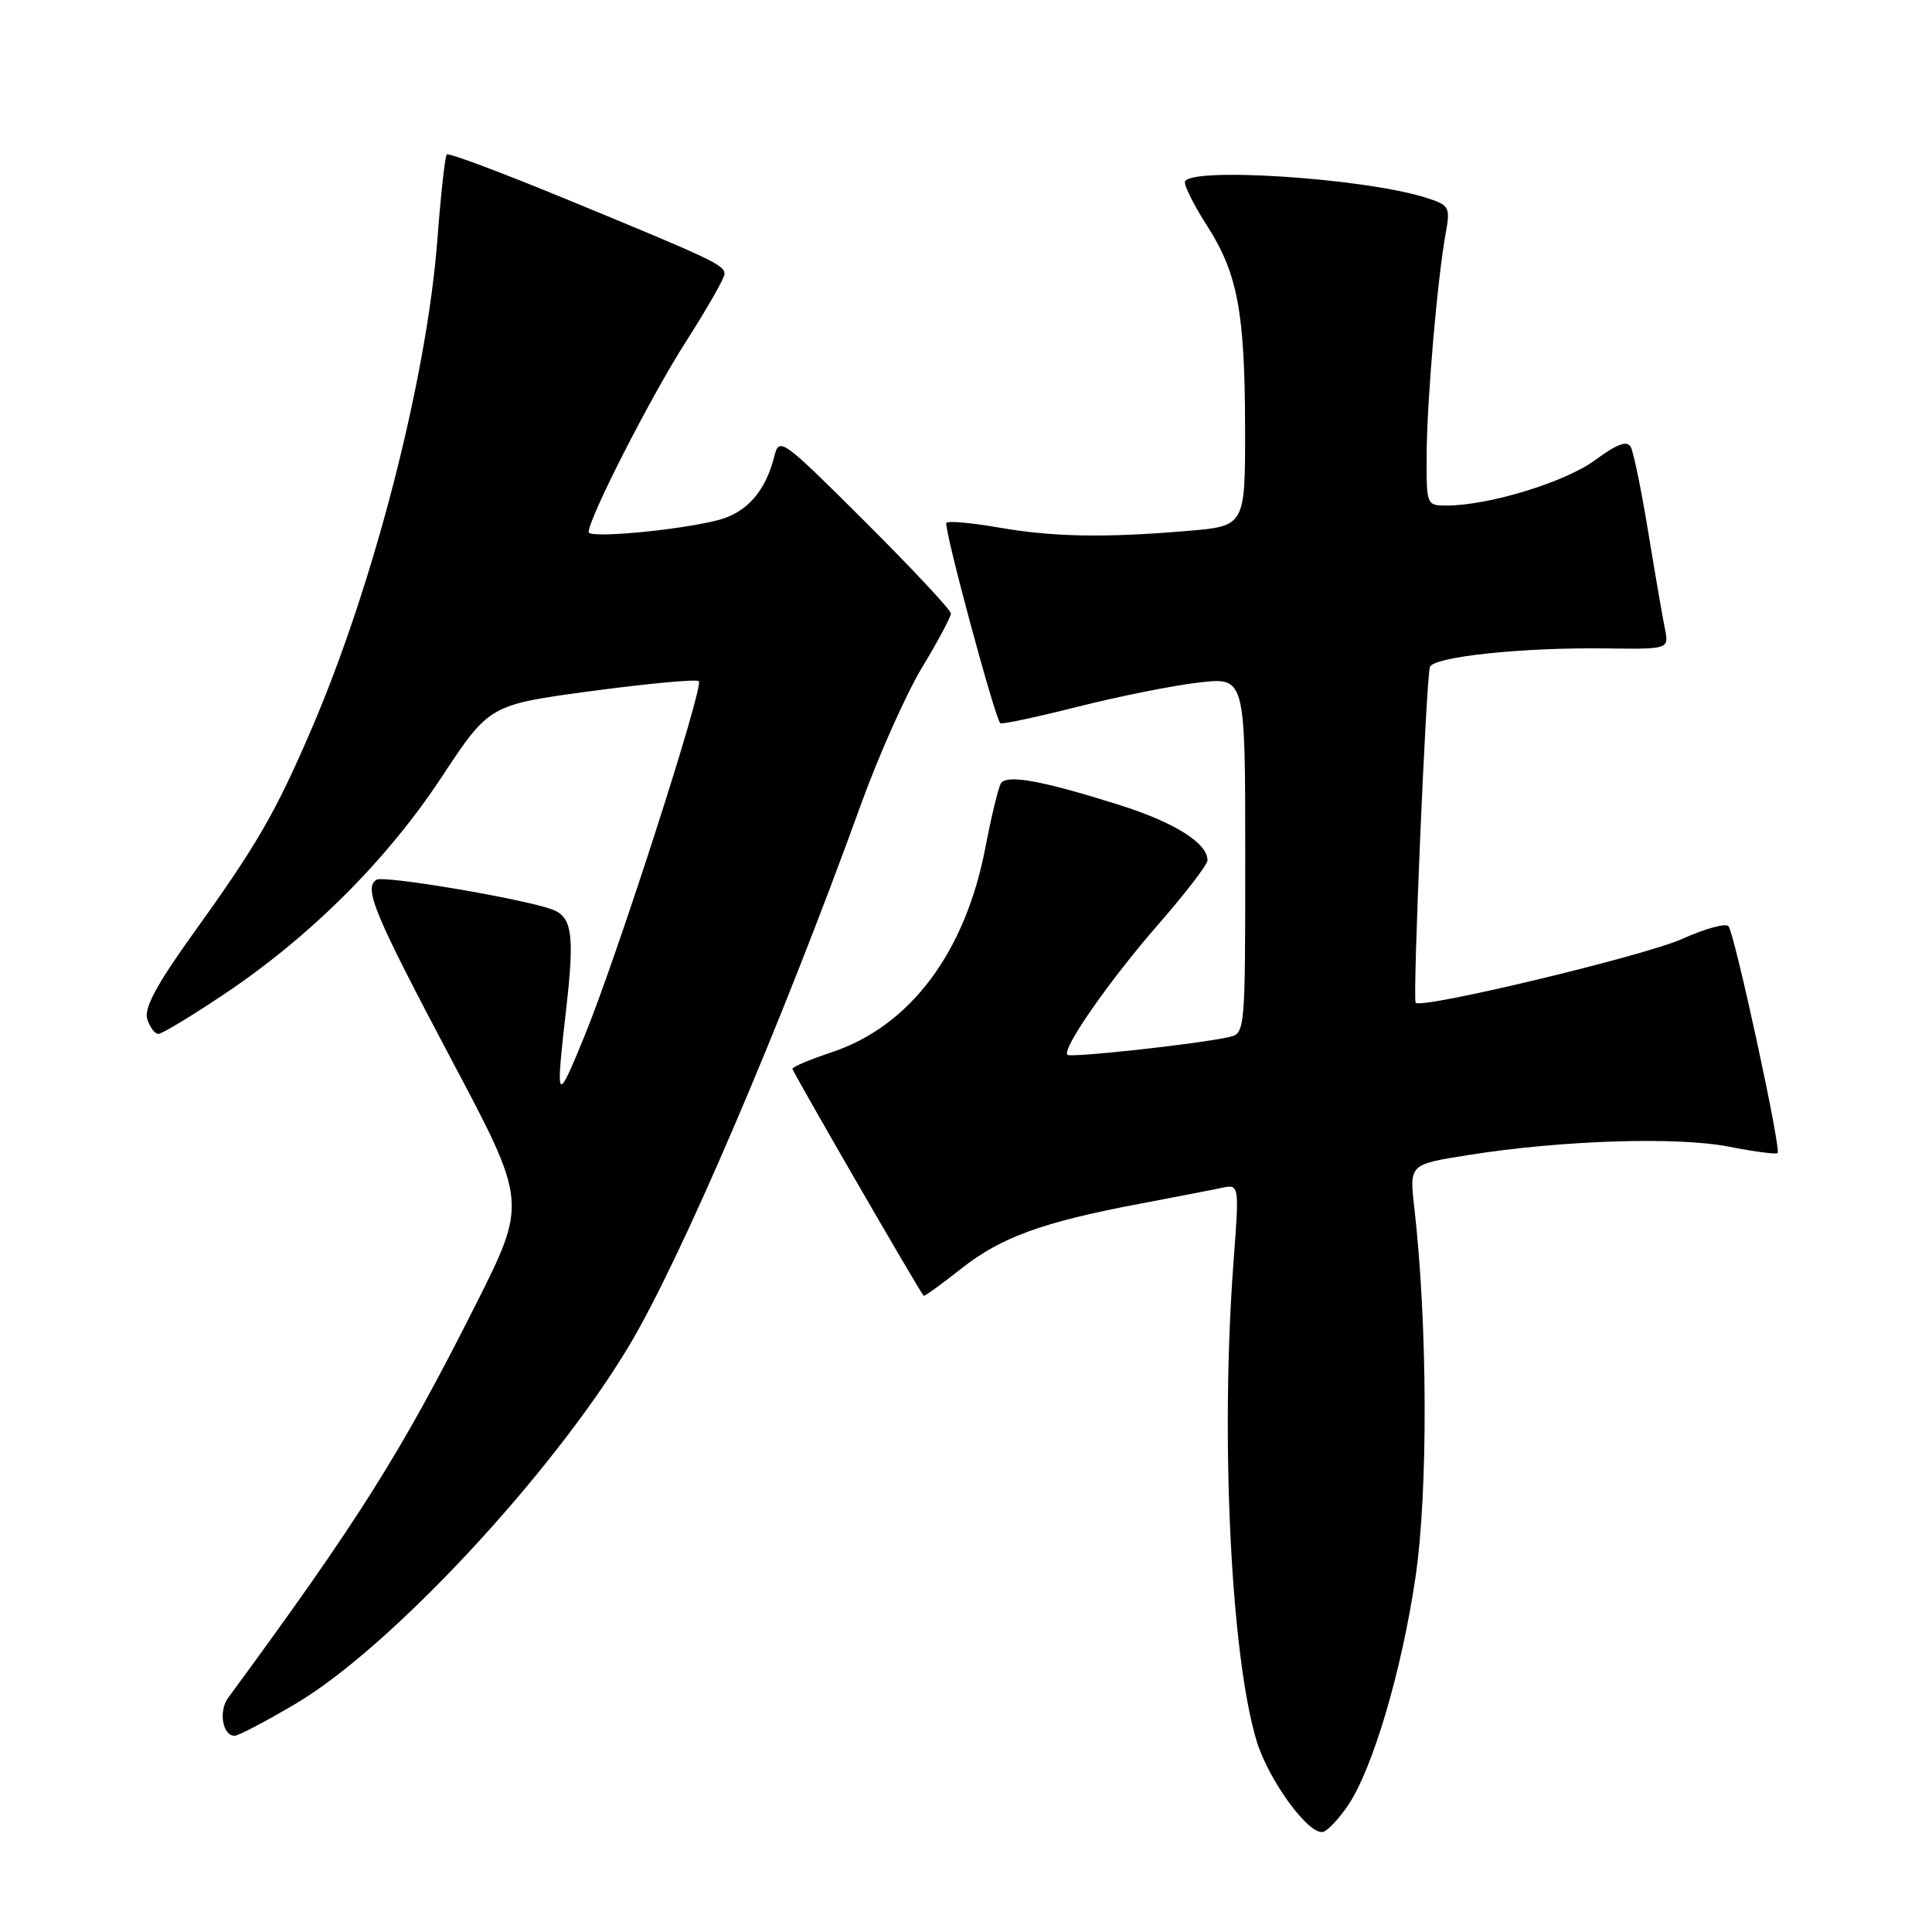 <?xml version="1.0" encoding="UTF-8" standalone="no"?>
<!DOCTYPE svg PUBLIC "-//W3C//DTD SVG 1.1//EN" "http://www.w3.org/Graphics/SVG/1.1/DTD/svg11.dtd" >
<svg xmlns="http://www.w3.org/2000/svg" xmlns:xlink="http://www.w3.org/1999/xlink" version="1.1" viewBox="0 0 256 256">
 <g >
 <path fill="currentColor"
d=" M 178.59 239.27 C 181.89 234.40 185.71 221.50 187.56 209.00 C 189.24 197.61 189.17 175.44 187.39 159.89 C 186.75 154.28 186.75 154.28 194.62 153.04 C 207.00 151.08 222.26 150.60 229.09 151.94 C 232.45 152.60 235.35 152.98 235.54 152.79 C 236.05 152.29 229.84 123.65 229.03 122.73 C 228.66 122.30 225.91 123.05 222.93 124.40 C 217.97 126.64 188.35 133.74 187.58 132.87 C 187.16 132.41 188.97 89.92 189.47 88.39 C 189.92 87.02 201.67 85.77 212.83 85.92 C 221.16 86.03 221.16 86.03 220.60 83.26 C 220.29 81.74 219.30 76.00 218.40 70.50 C 217.50 65.00 216.46 59.93 216.09 59.24 C 215.60 58.33 214.31 58.80 211.36 60.97 C 207.40 63.88 197.38 66.95 191.75 66.99 C 189.02 67.00 189.00 66.96 189.04 60.25 C 189.07 53.09 190.46 36.94 191.57 30.86 C 192.19 27.40 192.06 27.18 188.86 26.17 C 180.51 23.55 157.00 22.06 157.00 24.16 C 157.00 24.80 158.32 27.39 159.94 29.91 C 163.98 36.21 164.95 41.34 164.98 56.60 C 165.00 69.71 165.00 69.71 157.35 70.35 C 146.36 71.28 139.56 71.16 132.28 69.89 C 128.76 69.28 125.67 69.00 125.40 69.27 C 124.97 69.70 131.76 94.95 132.54 95.83 C 132.70 96.01 137.33 95.03 142.83 93.64 C 148.32 92.25 155.56 90.81 158.91 90.43 C 165.00 89.74 165.00 89.74 165.00 113.35 C 165.00 136.96 165.00 136.96 162.75 137.44 C 158.39 138.38 141.85 140.18 141.44 139.77 C 140.67 139.00 146.99 129.93 153.52 122.44 C 157.08 118.36 160.00 114.56 160.00 114.00 C 160.00 111.71 155.66 108.98 148.29 106.65 C 138.08 103.43 133.38 102.57 132.62 103.81 C 132.28 104.36 131.36 108.18 130.57 112.30 C 127.90 126.24 120.58 135.99 110.17 139.44 C 107.33 140.39 105.00 141.37 105.00 141.62 C 105.00 141.99 121.77 171.01 122.39 171.70 C 122.48 171.81 124.73 170.19 127.37 168.10 C 132.66 163.93 138.16 161.93 151.00 159.51 C 155.68 158.62 160.56 157.68 161.86 157.40 C 164.22 156.91 164.22 156.91 163.45 167.20 C 161.70 190.38 163.08 219.21 166.48 230.60 C 168.06 235.89 173.51 243.33 175.36 242.72 C 175.99 242.51 177.44 240.96 178.59 239.27 Z  M 39.18 225.75 C 51.71 218.36 73.17 195.32 83.34 178.35 C 90.19 166.91 103.51 135.83 114.06 106.65 C 116.41 100.14 120.07 91.95 122.17 88.46 C 124.28 84.97 126.00 81.74 126.00 81.29 C 126.00 80.84 120.89 75.37 114.63 69.13 C 103.55 58.09 103.25 57.87 102.59 60.50 C 101.43 65.12 98.93 67.94 95.14 68.92 C 89.97 70.26 78.00 71.37 78.00 70.51 C 78.00 68.67 86.25 52.51 90.86 45.32 C 93.68 40.91 96.00 36.85 96.00 36.31 C 96.00 35.11 94.60 34.45 75.06 26.40 C 66.57 22.90 59.44 20.23 59.20 20.46 C 58.97 20.70 58.41 25.75 57.96 31.69 C 56.55 50.17 49.53 77.45 41.22 96.74 C 36.45 107.80 34.05 111.95 25.53 123.80 C 20.72 130.51 19.06 133.61 19.51 135.03 C 19.85 136.11 20.52 137.00 20.98 137.00 C 21.45 137.00 25.36 134.64 29.66 131.76 C 41.09 124.12 51.28 113.96 58.52 102.97 C 64.84 93.39 64.84 93.39 78.45 91.56 C 85.94 90.56 92.30 89.97 92.60 90.26 C 93.29 90.96 81.76 126.76 77.45 137.28 C 73.71 146.43 73.59 146.25 75.03 133.62 C 76.14 123.95 75.81 121.52 73.25 120.54 C 69.60 119.14 50.88 115.96 49.89 116.57 C 48.14 117.65 49.58 121.08 59.93 140.62 C 69.85 159.33 69.85 159.33 63.01 172.92 C 53.16 192.49 47.54 201.42 30.23 224.97 C 28.93 226.74 29.49 230.00 31.09 230.00 C 31.58 230.00 35.22 228.09 39.18 225.75 Z "/>
</g>
</svg>